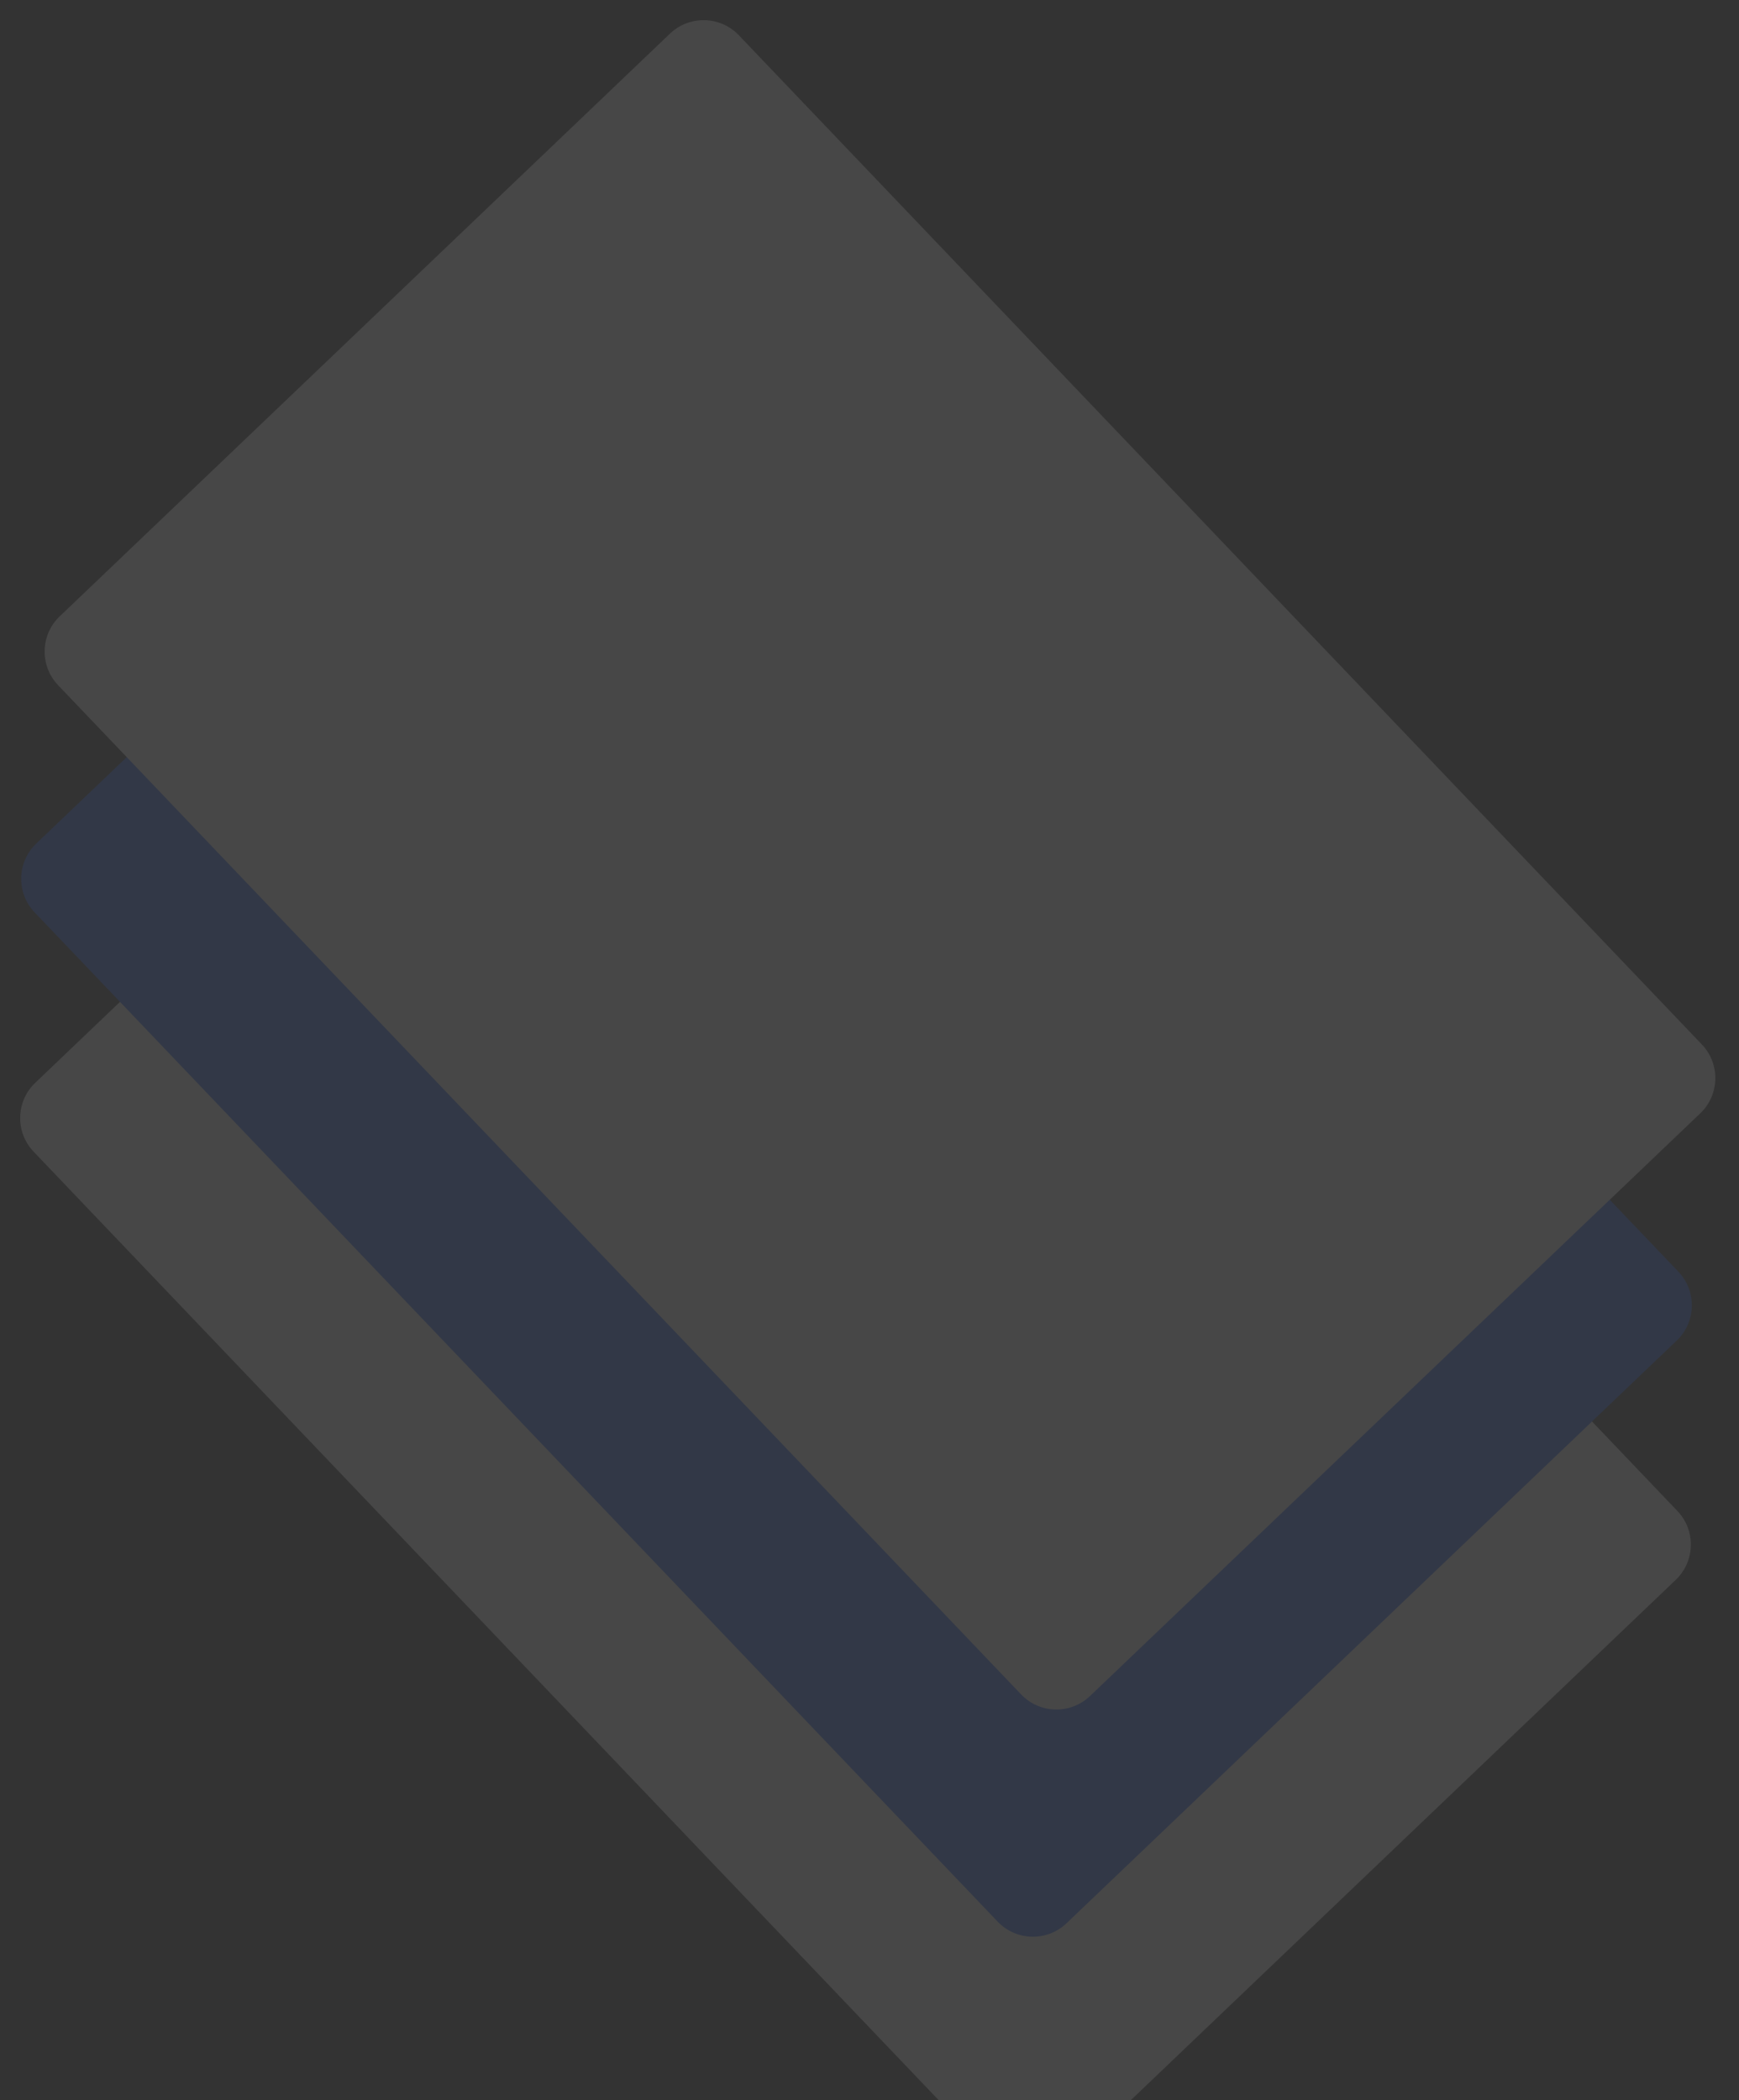 <svg width="357" height="431" viewBox="0 0 357 431" fill="none" xmlns="http://www.w3.org/2000/svg">
<rect x="0" y="0" width="357" height="431" fill="#333333" stroke="none"/>
<g opacity="0.1">
<path d="M204.603 443.473L6.905 236.357C3.091 232.363 3.239 226.033 7.233 222.219L132.512 102.638C136.507 98.825 142.836 98.972 146.65 102.967L344.348 310.083C348.161 314.078 348.014 320.407 344.019 324.221L218.741 443.802C214.746 447.616 208.416 447.468 204.603 443.473Z" fill="white"/>
<path d="M204.811 394.367L7.113 187.252C3.3 183.257 3.447 176.927 7.442 173.114L132.72 53.532C136.715 49.718 143.045 49.866 146.858 53.861L344.556 260.977C348.369 264.972 348.222 271.301 344.227 275.115L218.949 394.696C214.954 398.51 208.624 398.362 204.811 394.367Z" fill="#2A64FA"/>
<path d="M209.629 347.74L11.931 140.624C8.118 136.629 8.265 130.299 12.26 126.486L137.538 6.904C141.533 3.091 147.863 3.238 151.676 7.233L349.374 214.349C353.188 218.344 353.04 224.674 349.045 228.487L223.767 348.069C219.772 351.882 213.442 351.735 209.629 347.74Z" fill="white"/>
</g>
</svg>
